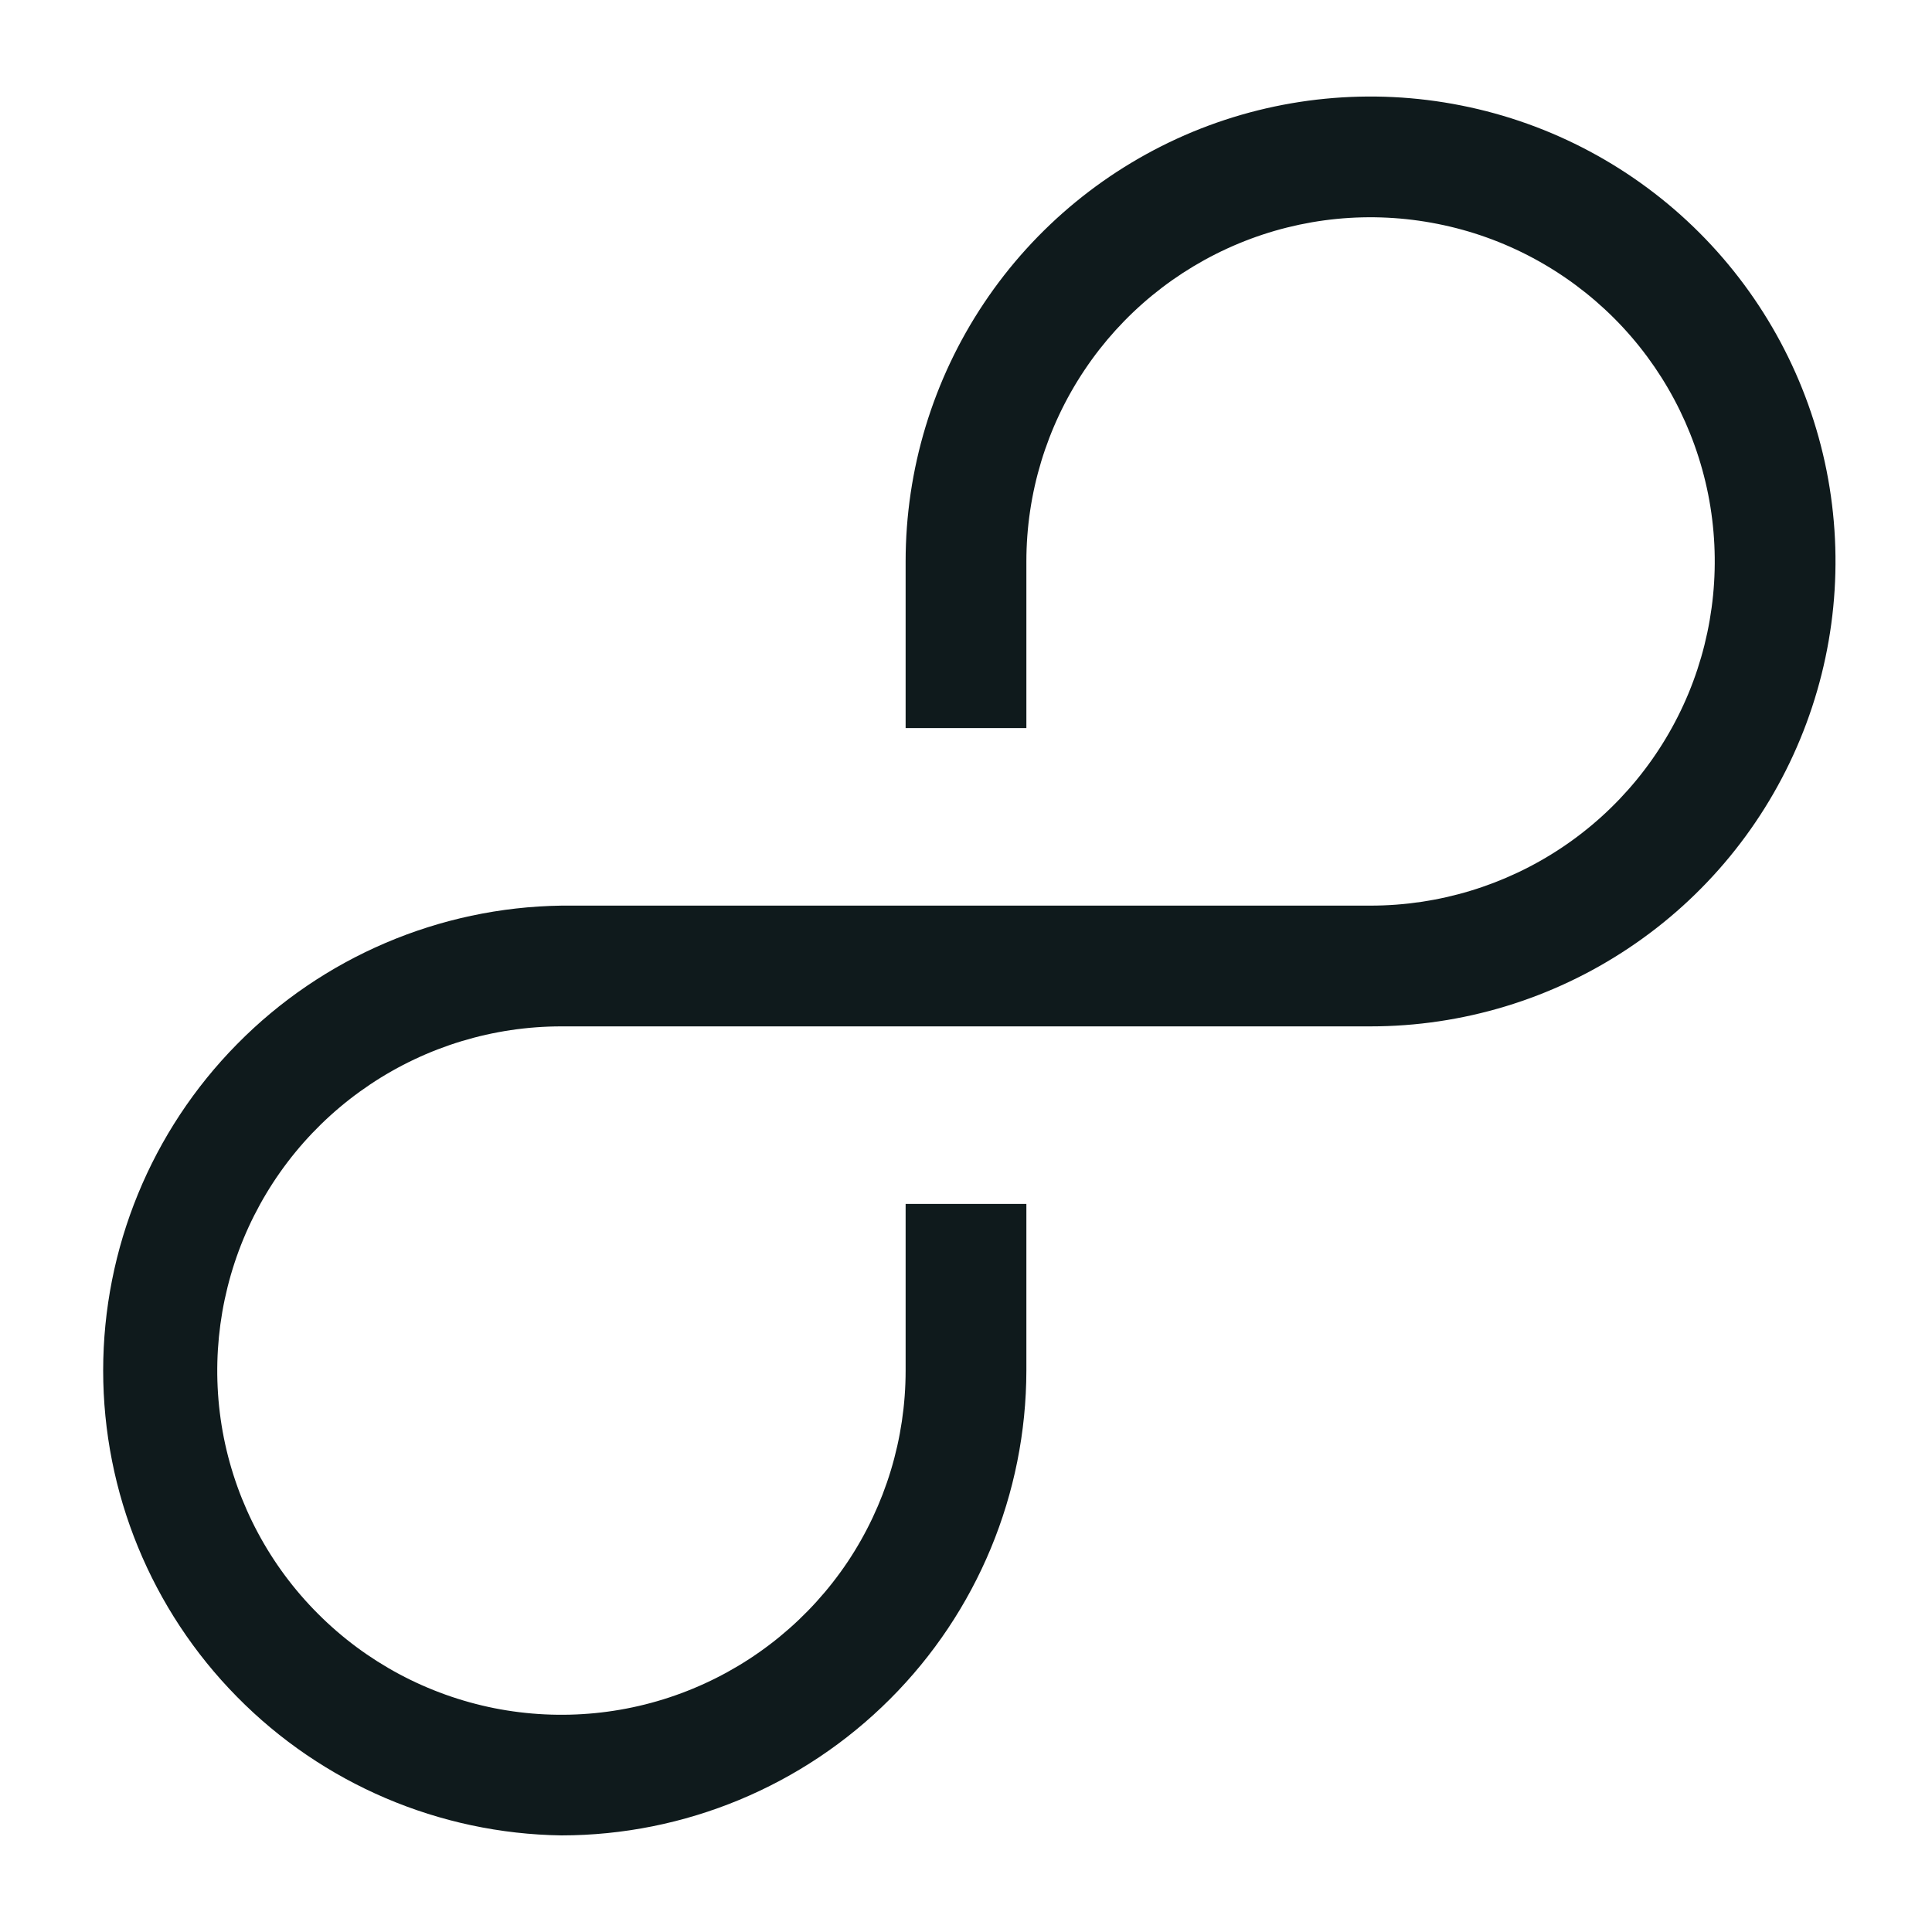 <svg width="20" height="20" viewBox="0 0 20 20" fill="none" xmlns="http://www.w3.org/2000/svg">
<path d="M5.812 19C4.548 18.982 3.341 18.467 2.454 17.566C1.566 16.666 1.068 15.452 1.068 14.188C1.068 12.923 1.566 11.709 2.454 10.809C3.341 9.908 4.548 9.393 5.812 9.375H14.187C14.892 9.375 15.581 9.166 16.167 8.775C16.753 8.384 17.21 7.827 17.48 7.176C17.749 6.525 17.82 5.809 17.683 5.118C17.545 4.426 17.206 3.791 16.708 3.293C16.209 2.795 15.575 2.455 14.883 2.318C14.192 2.18 13.476 2.25 12.825 2.52C12.174 2.79 11.617 3.246 11.226 3.832C10.834 4.418 10.625 5.107 10.625 5.812V7.537H9.375V5.812C9.375 4.86 9.657 3.929 10.186 3.138C10.715 2.346 11.467 1.73 12.346 1.365C13.226 1.001 14.194 0.906 15.127 1.092C16.061 1.277 16.919 1.736 17.592 2.409C18.265 3.082 18.723 3.94 18.909 4.874C19.094 5.807 18.999 6.775 18.634 7.655C18.27 8.534 17.653 9.286 16.861 9.814C16.07 10.343 15.139 10.625 14.187 10.625H5.812C5.107 10.625 4.418 10.834 3.832 11.226C3.247 11.617 2.79 12.173 2.52 12.825C2.251 13.476 2.18 14.192 2.317 14.883C2.455 15.574 2.794 16.209 3.293 16.707C3.791 17.206 4.426 17.545 5.117 17.683C5.808 17.82 6.524 17.75 7.175 17.48C7.827 17.21 8.383 16.753 8.775 16.168C9.166 15.582 9.375 14.893 9.375 14.188V12.463H10.625V14.188C10.623 15.464 10.116 16.687 9.213 17.589C8.311 18.491 7.088 18.999 5.812 19Z" fill="#0F1A1C"/>
</svg>
